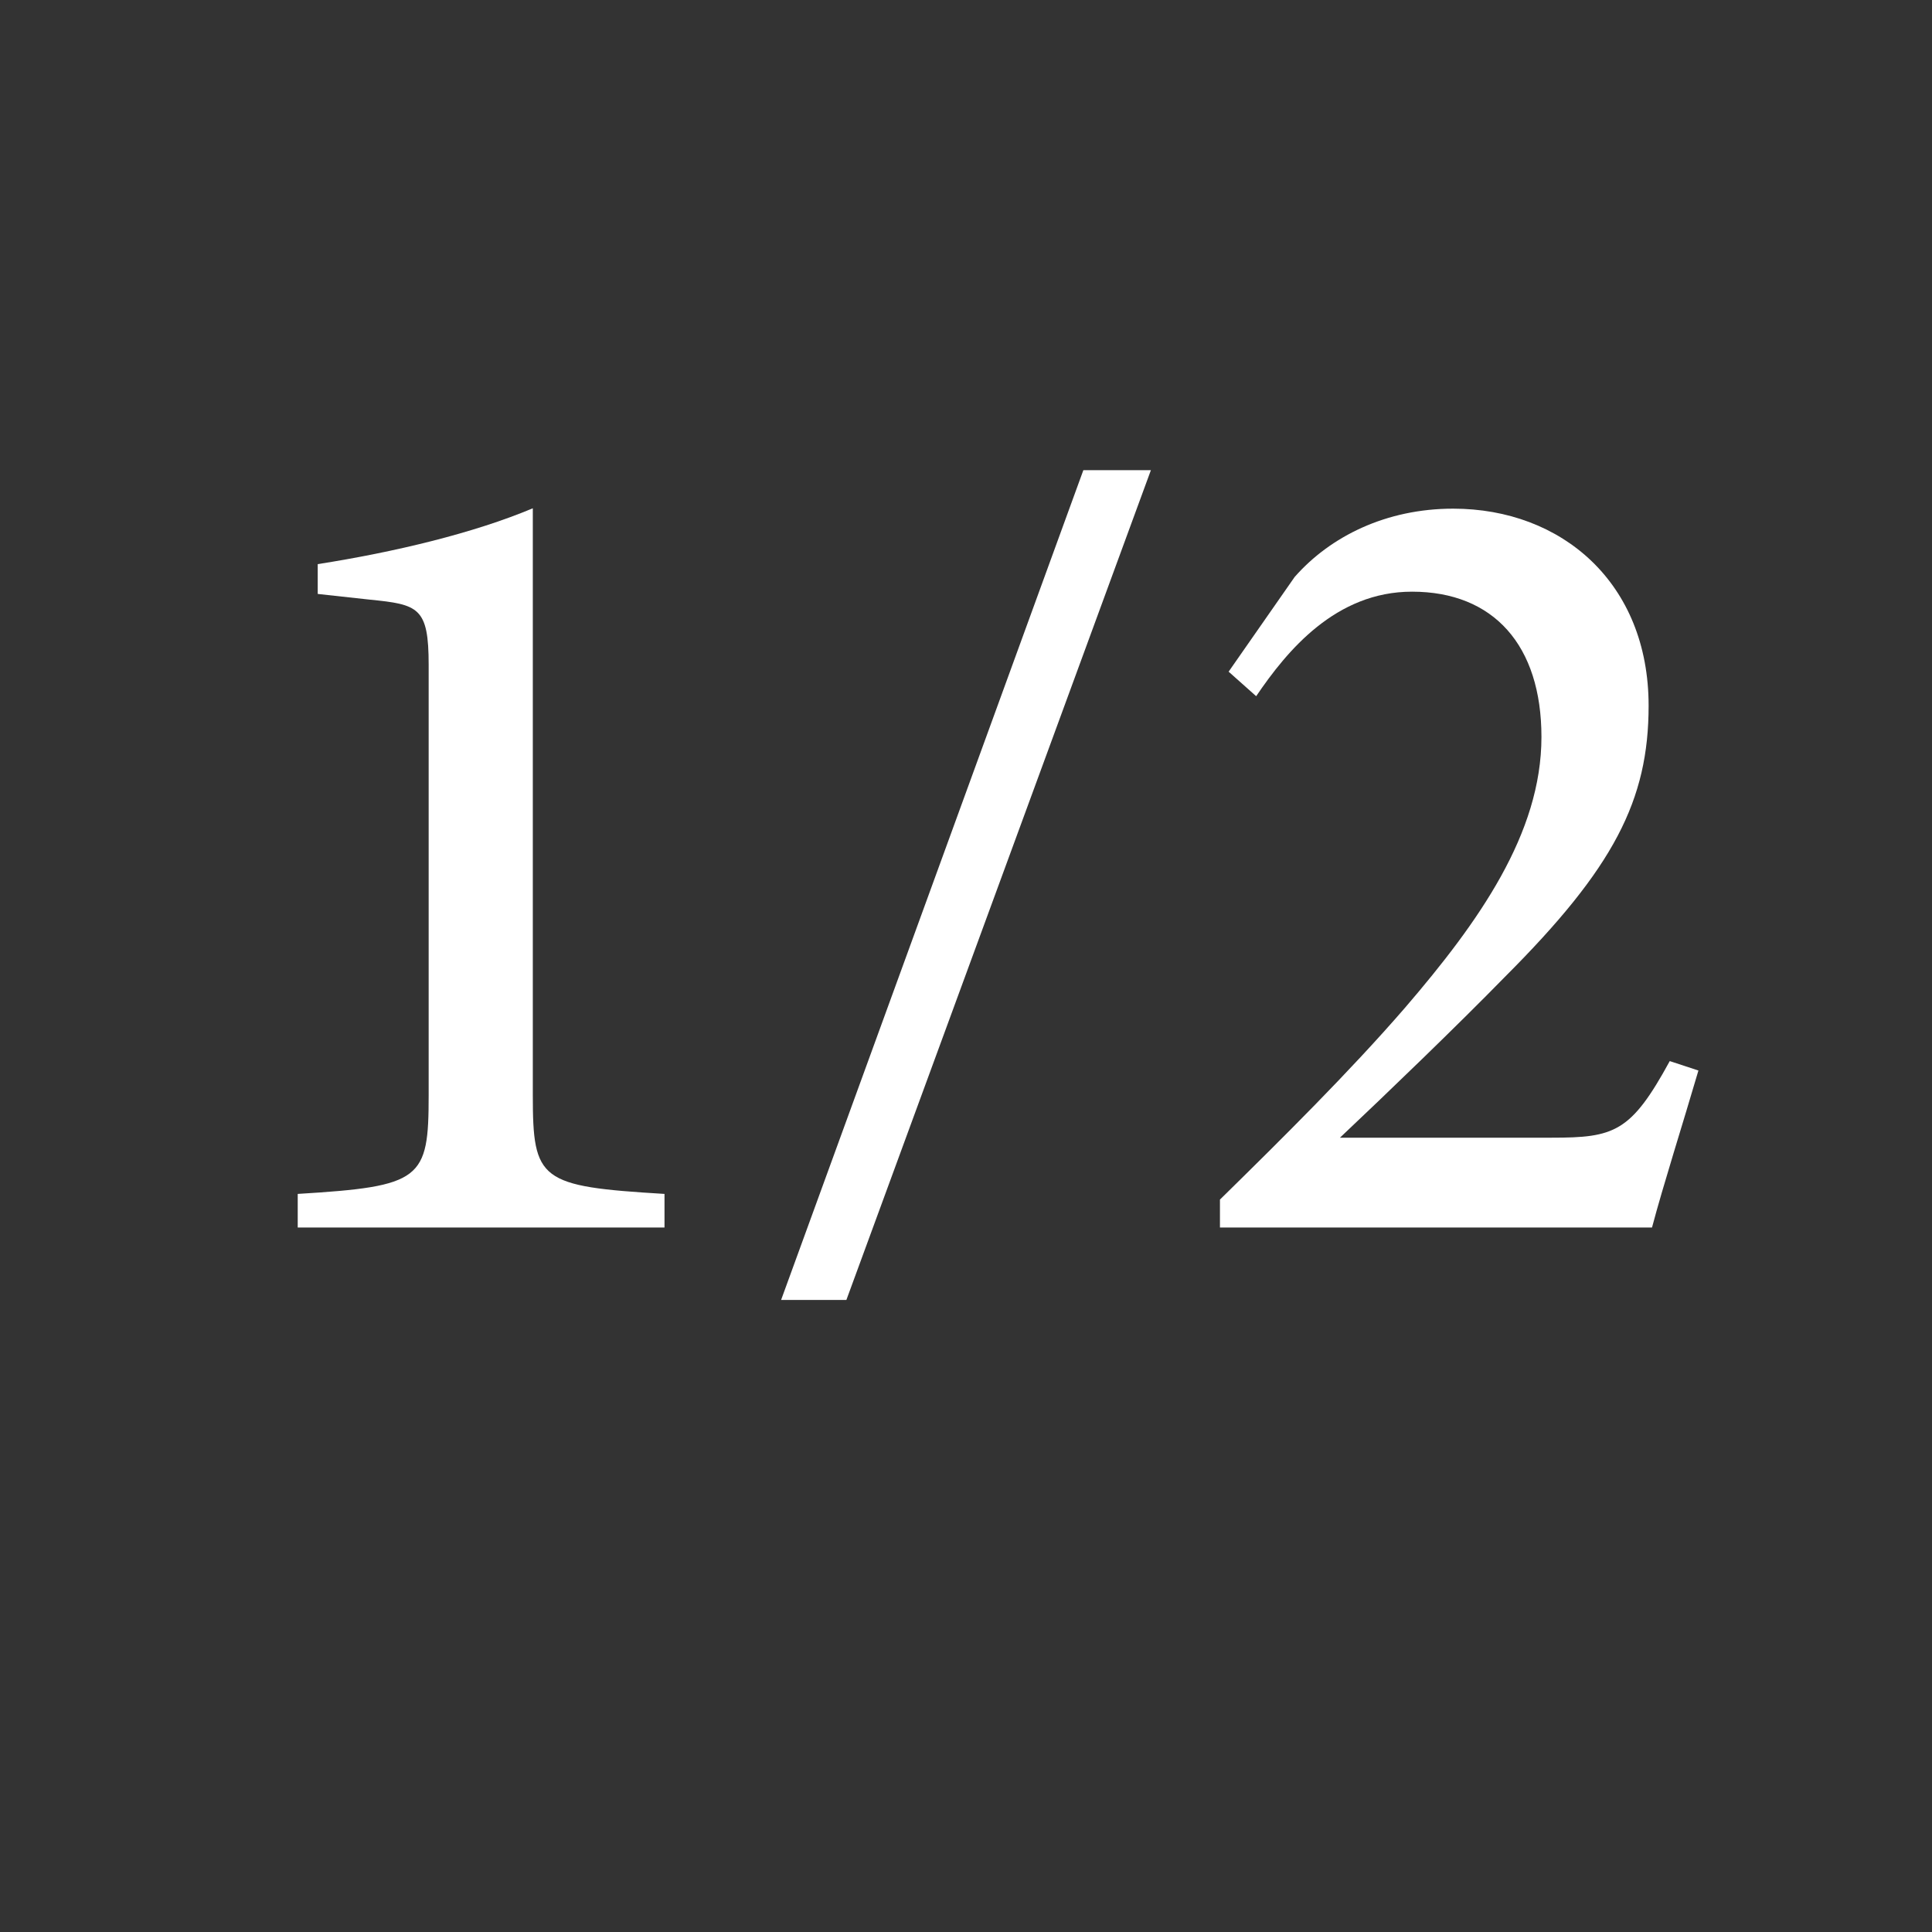 <?xml version="1.0" encoding="utf-8"?>
<!-- Generator: Adobe Illustrator 23.0.4, SVG Export Plug-In . SVG Version: 6.00 Build 0)  -->
<svg version="1.1" xmlns="http://www.w3.org/2000/svg" xmlns:xlink="http://www.w3.org/1999/xlink" x="0px" y="0px"
	 viewBox="0 0 512 512" style="enable-background:new 0 0 512 512;" xml:space="preserve">
<rect x="0" y="0" width="512" height="512" fill="#333333" stroke="none"/>
<style type="text/css">
	.st0{display:none;}
	.st1{display:inline;}
	.st2{fill:#FFFFFF;}
</style>
<g id="Layer_1" class="st0">
	<g class="st1">
		<path d="M29.1,164.4c0-1.3-1.3-2.6-2.5-2.6c-11.1,0-12.3,0-12.3-3V72.2c0-1.7,1.7-3.4,3.8-3.4h93.1c1.7,0,3.4,1.7,3.4,3.4v307.7
			c0,1.7-1.3,3.4-3,3.4H32c-1.3,0-3-1.3-3-3V164.4z"/>
		<path d="M129.3,161.4c0-53.1,34.9-92.7,88-92.7s88.8,39.5,88.8,92.7v127.9c0,54.4-36.1,93.9-88.8,93.9c-53.1,0-88-39.5-88-93.9
			V161.4z M210.9,287.7c0,5.5,2.6,8.5,6.8,8.5c3.8,0,6.8-3,6.8-8.5V163.1c0-5.5-2.5-8.5-6.8-8.5s-6.8,3-6.8,8.1V287.7z"/>
		<path d="M318.9,161.4c0-53.1,34.9-92.7,88-92.7s88.8,39.5,88.8,92.7v127.9c0,54.4-36.1,93.9-88.8,93.9c-53.1,0-88-39.5-88-93.9
			V161.4z M400.5,287.7c0,5.5,2.5,8.5,6.8,8.5c3.8,0,6.8-3,6.8-8.5V163.1c0-5.5-2.6-8.5-6.8-8.5s-6.8,3-6.8,8.1V287.7z"/>
	</g>
</g>
<g id="_x31_00">
	<g>
		<path class="st2" d="M78.9,325.3v-8.9c32.9-2,34.7-3.8,34.7-26.2v-114c0-15.3-2.7-16-15.7-17.3l-13.7-1.5v-7.9
			c20.4-3.2,41.3-8.2,57-14.8v155.5c0,22.7,1.8,24.2,34.9,26.2v8.9H78.9z"/>
		<path class="st2" d="M224.3,344.5H207l80.1-219.9H305L224.3,344.5z"/>
		<path class="st2" d="M450.1,283.7c-4.1,14-9.3,30.3-12.3,41.6H323.3v-7.4c16.4-16.1,34.3-33.8,49.1-50.9
			c19.5-22.7,36.1-46.1,36.1-71.7c0-24.3-12.7-38.5-34.3-38.5c-20.2,0-33.1,15.6-41.3,27.7l-7.3-6.5l17.5-25.1
			c9.5-10.8,24.3-18.1,42-18.1c28.8,0,51.8,19.7,51.8,52.2c0,25.1-9.2,43-38.1,71.9c-12.7,13-31.2,30.8-43.7,42.6
			c1.7,0,53.6,0,56.1,0c16.6,0,21-1.4,31.3-20.3L450.1,283.7z"/>
	</g>
</g>
</svg>
